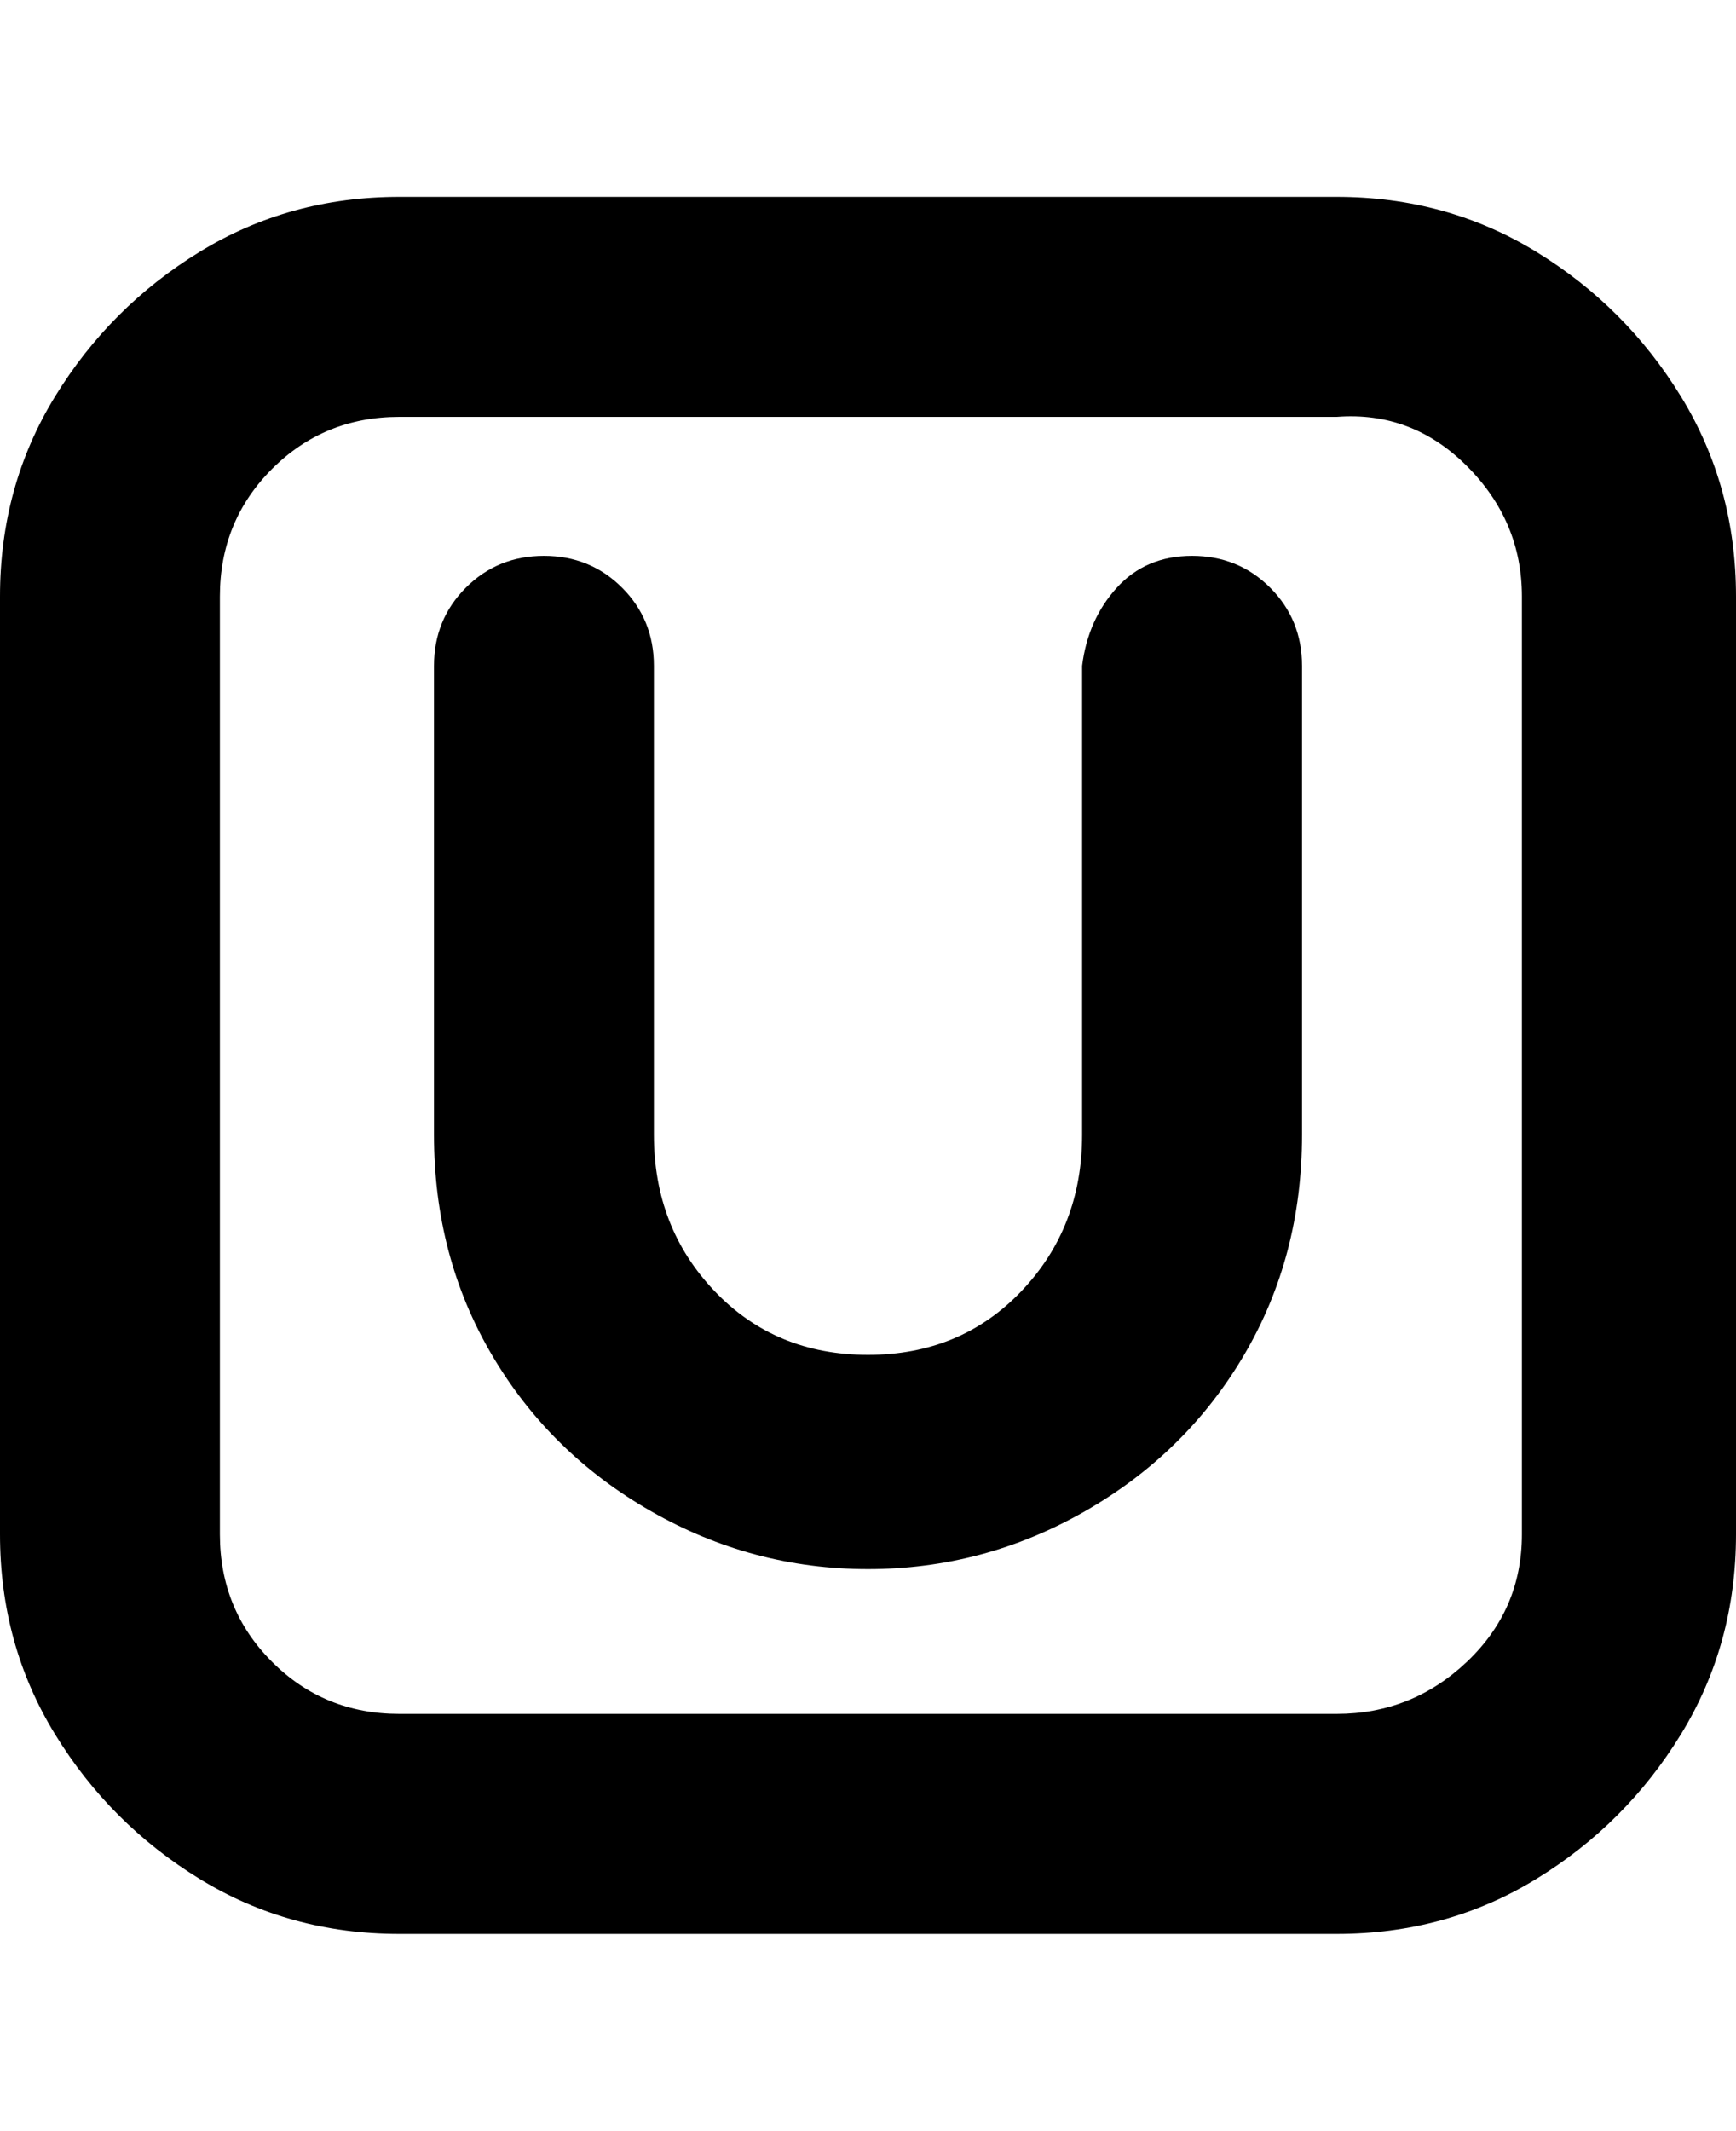 <svg viewBox="0 0 300 368" xmlns="http://www.w3.org/2000/svg"><path d="M231 34H69q-19 0-34.5 9.5t-25 25Q0 84 0 103v162q0 19 9.5 34.5t25 25Q50 334 69 334h162q19 0 34.5-9.5t25-25Q300 284 300 265V103q0-19-9.5-34.5t-25-25Q250 34 231 34zm32 231q0 13-9.5 22t-22.5 9H69q-13 0-22-9t-9-22V103q0-13 9-22t22-9h162q13-1 22.5 8.5T263 103v162zm-38-150v81q0 21-10 38t-27.5 27Q170 271 150 271t-37.5-10Q95 251 85 234t-10-38v-81q0-8 5.5-13.5T94 96q8 0 13.5 5.5T113 115v81q0 16 10.5 27t26.5 11q16 0 26.5-11t10.5-27v-81q1-8 6-13.5t13-5.5q8 0 13.5 5.5T225 115z"/></svg>